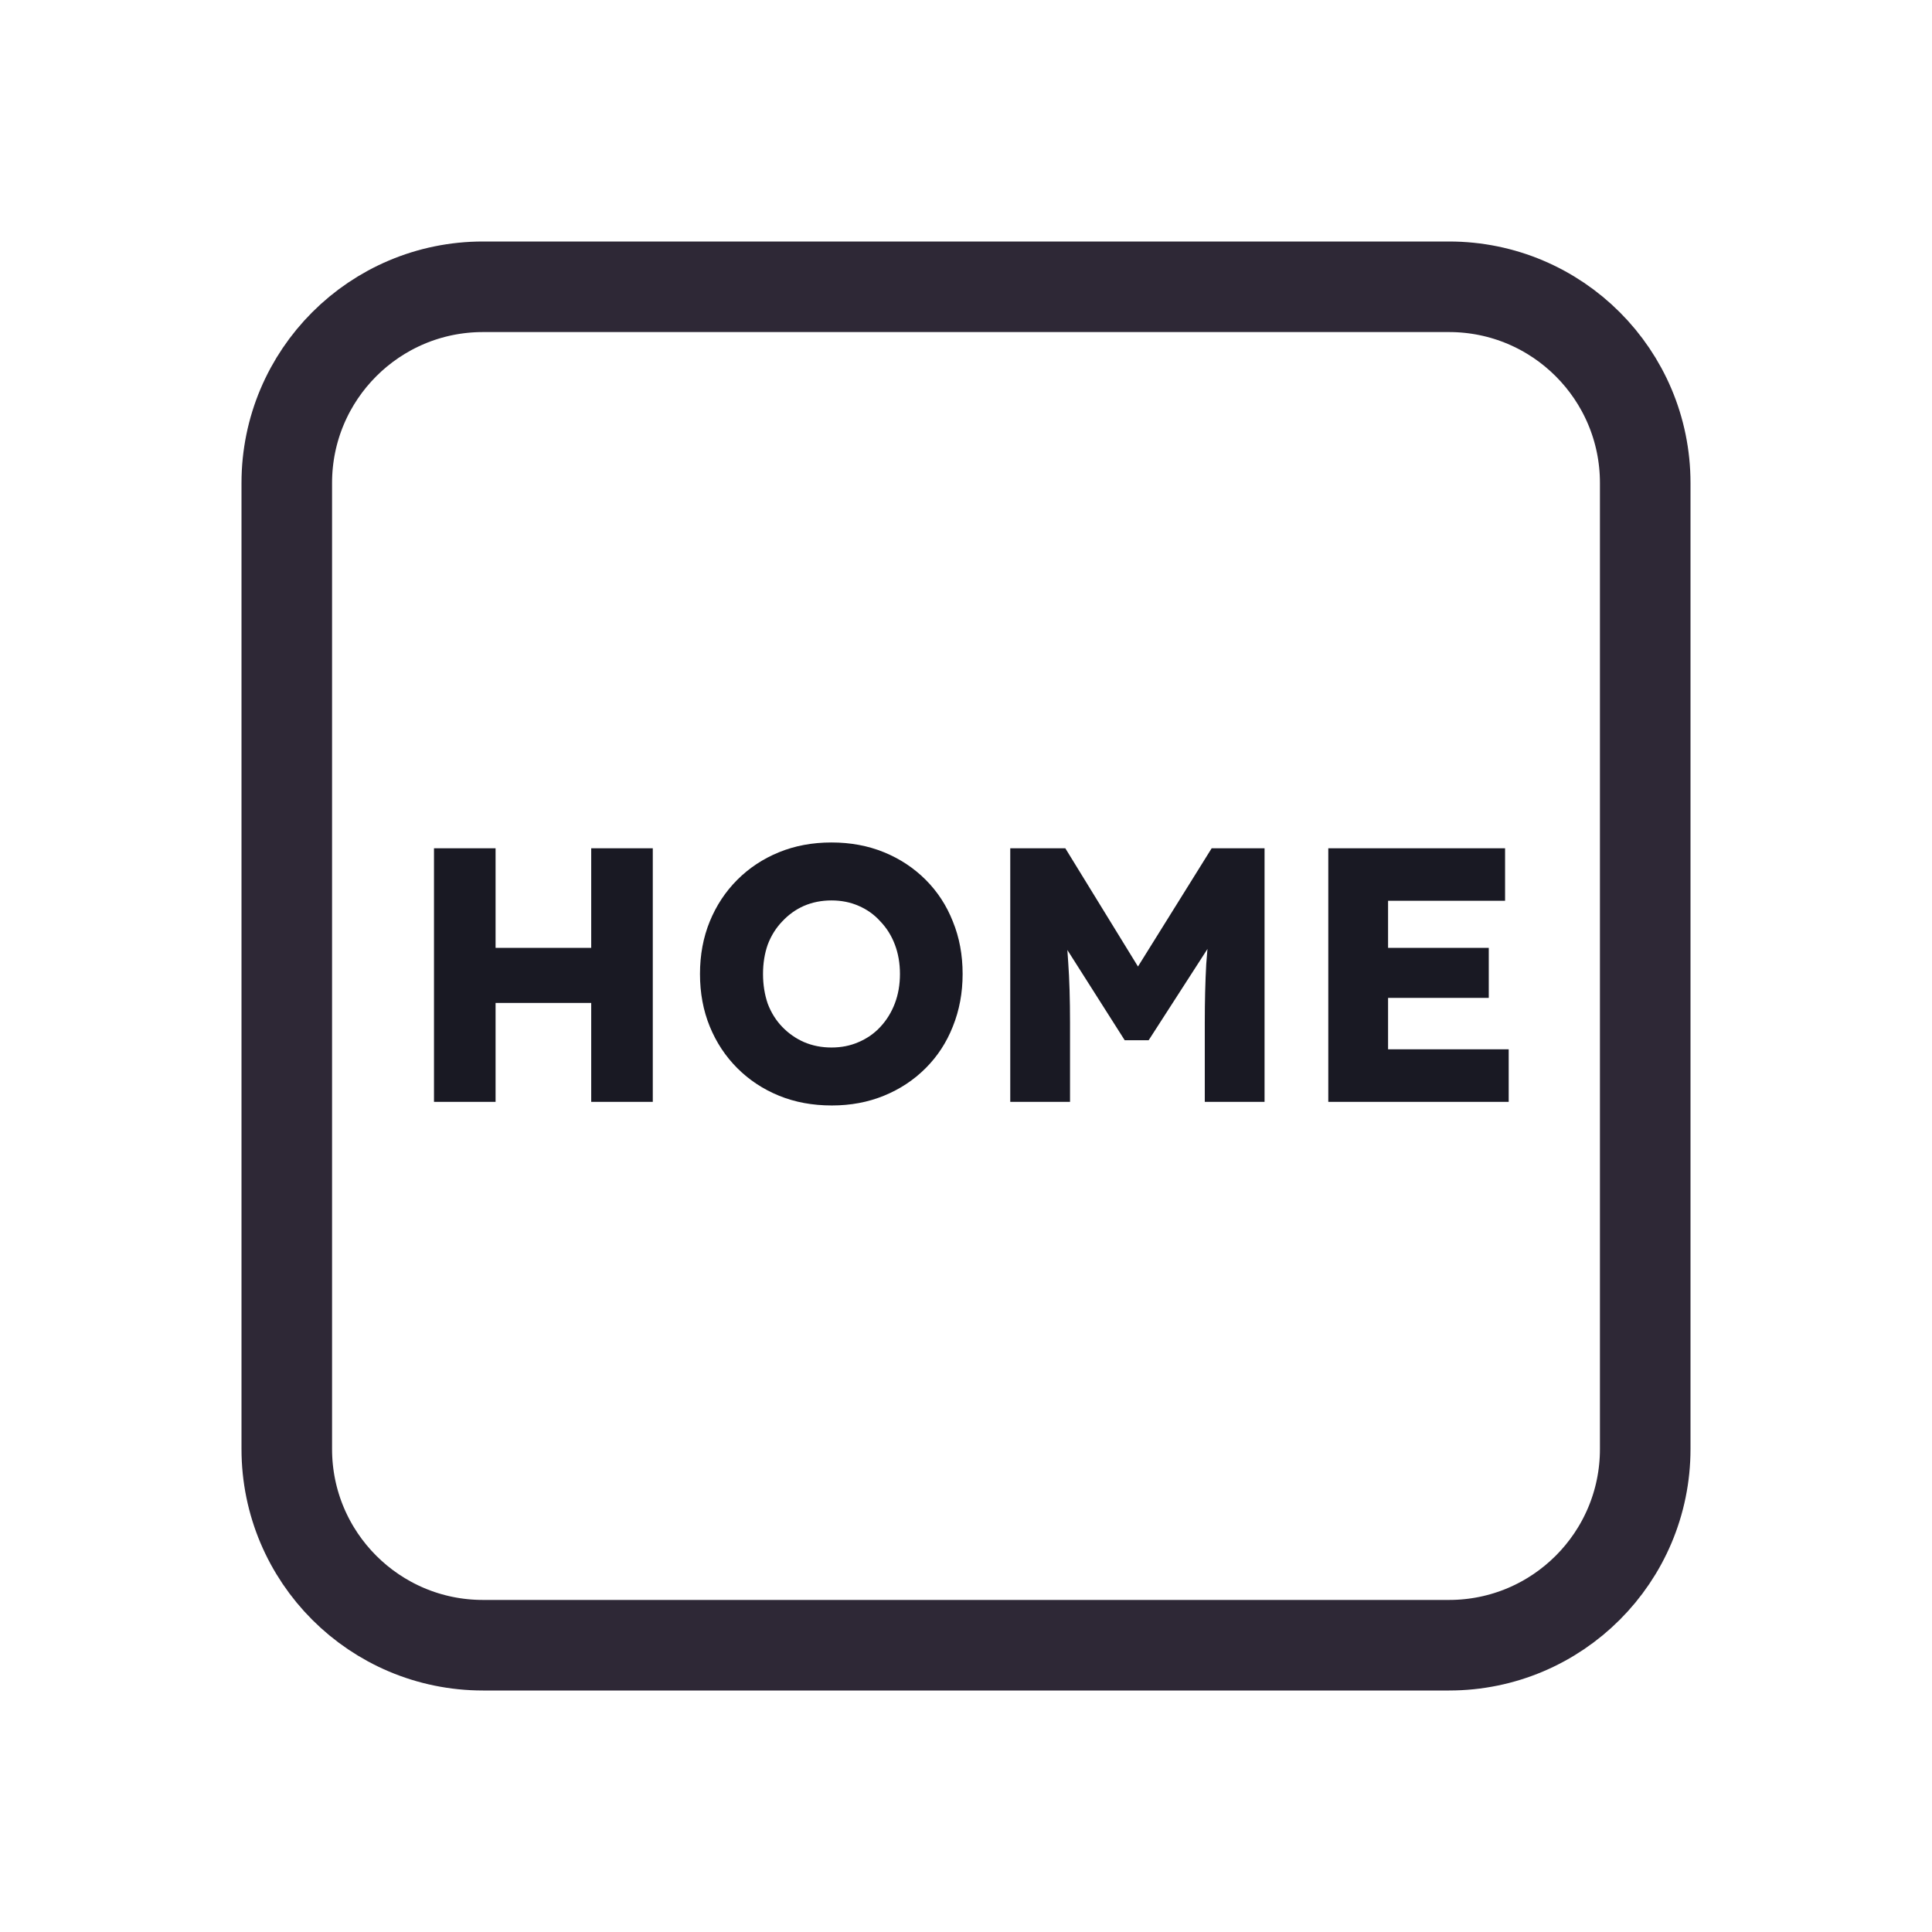 <svg width="128" height="128" viewBox="0 0 128 128" fill="none" xmlns="http://www.w3.org/2000/svg">
<path d="M52 19H76H96C103.18 19 109 24.82 109 32V35.2V54.4V96C109 103.18 103.18 109 96 109H76H64H52H32C24.82 109 19 103.18 19 96V54.4V32C19 24.82 24.82 19 32 19H52Z" stroke="#2E2836" stroke-width="6"/>
<path d="M39.169 73V56.2H43.249V73H39.169ZM28.753 73V56.2H32.833V73H28.753ZM30.337 66.448L30.361 62.8H41.329V66.448H30.337ZM55.112 73.24C53.832 73.24 52.664 73.024 51.608 72.592C50.552 72.16 49.632 71.552 48.848 70.768C48.064 69.984 47.456 69.064 47.024 68.008C46.592 66.952 46.376 65.792 46.376 64.528C46.376 63.264 46.592 62.104 47.024 61.048C47.456 59.992 48.064 59.072 48.848 58.288C49.632 57.504 50.552 56.896 51.608 56.464C52.664 56.032 53.824 55.816 55.088 55.816C56.352 55.816 57.512 56.032 58.568 56.464C59.624 56.896 60.544 57.504 61.328 58.288C62.112 59.072 62.712 59.992 63.128 61.048C63.56 62.104 63.776 63.264 63.776 64.528C63.776 65.776 63.56 66.936 63.128 68.008C62.712 69.064 62.112 69.984 61.328 70.768C60.544 71.552 59.624 72.16 58.568 72.592C57.512 73.024 56.36 73.24 55.112 73.24ZM55.088 69.4C55.744 69.4 56.344 69.28 56.888 69.04C57.448 68.8 57.928 68.464 58.328 68.032C58.744 67.584 59.064 67.064 59.288 66.472C59.512 65.88 59.624 65.232 59.624 64.528C59.624 63.824 59.512 63.176 59.288 62.584C59.064 61.992 58.744 61.48 58.328 61.048C57.928 60.6 57.448 60.256 56.888 60.016C56.344 59.776 55.744 59.656 55.088 59.656C54.432 59.656 53.824 59.776 53.264 60.016C52.72 60.256 52.24 60.6 51.824 61.048C51.408 61.48 51.088 61.992 50.864 62.584C50.656 63.176 50.552 63.824 50.552 64.528C50.552 65.232 50.656 65.888 50.864 66.496C51.088 67.088 51.408 67.6 51.824 68.032C52.24 68.464 52.72 68.8 53.264 69.04C53.824 69.28 54.432 69.4 55.088 69.4ZM66.932 73V56.2H70.58L76.7 66.16L74.084 66.136L80.276 56.2H83.78V73H79.82V67.768C79.82 66.328 79.852 65.032 79.916 63.88C79.996 62.728 80.124 61.584 80.3 60.448L80.756 61.696L76.1 68.92H74.516L69.956 61.744L70.412 60.448C70.588 61.52 70.708 62.624 70.772 63.76C70.852 64.88 70.892 66.216 70.892 67.768V73H66.932ZM88.003 73V56.2H99.715V59.68H91.963V69.52H99.955V73H88.003ZM89.923 66.112V62.8H98.635V66.112H89.923Z" fill="#191923"/>
</svg>
